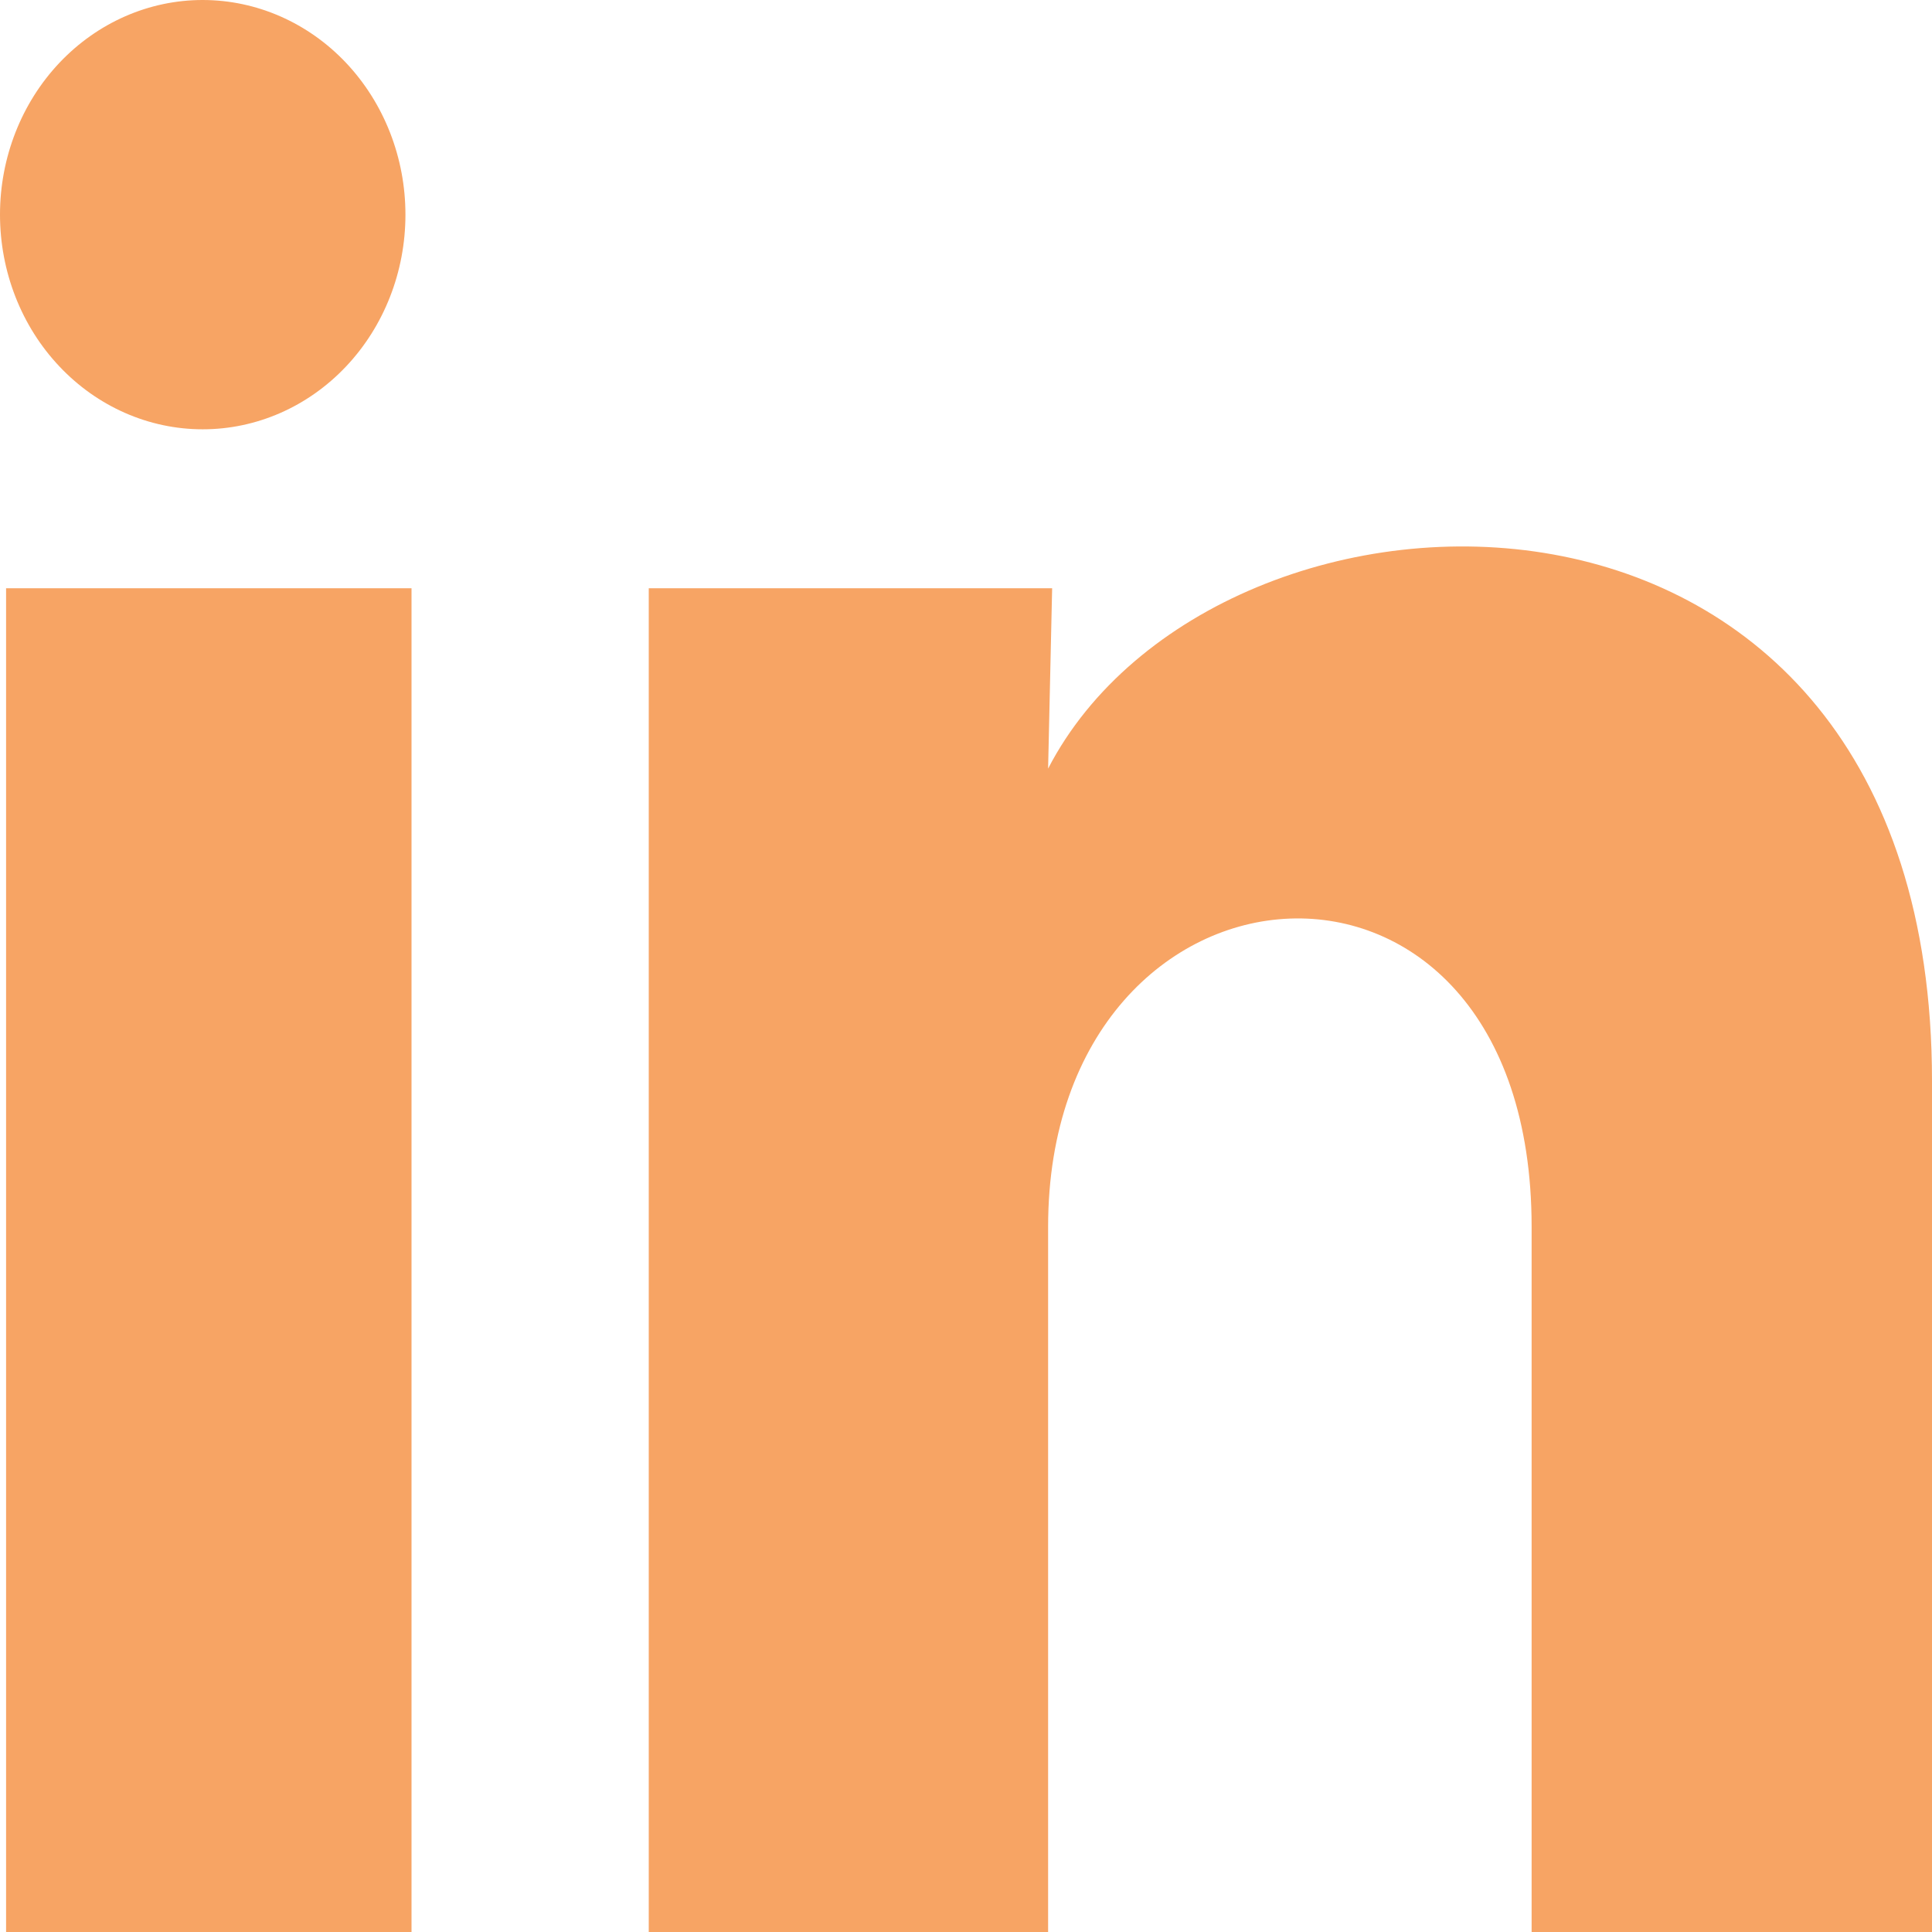 <svg width="34" height="34" viewBox="0 0 34 34" fill="none" xmlns="http://www.w3.org/2000/svg">
<path d="M7.135 3.779C7.135 4.781 6.759 5.742 6.089 6.45C5.42 7.158 4.512 7.556 3.566 7.555C2.62 7.555 1.712 7.156 1.044 6.447C0.375 5.739 -0 4.778 4.46605e-07 3.776C0 2.774 0.377 1.813 1.046 1.105C1.716 0.397 2.623 -0.001 3.569 4.72879e-07C4.516 0.001 5.423 0.399 6.092 1.108C6.76 1.817 7.136 2.778 7.135 3.779ZM7.242 10.352H0.107V34H7.242V10.352ZM18.516 10.352H11.417V34H18.445V21.591C18.445 14.678 26.954 14.036 26.954 21.591V34H34V19.022C34 7.368 21.406 7.803 18.445 13.526L18.516 10.352Z" fill="#F7A464"/>
</svg>
